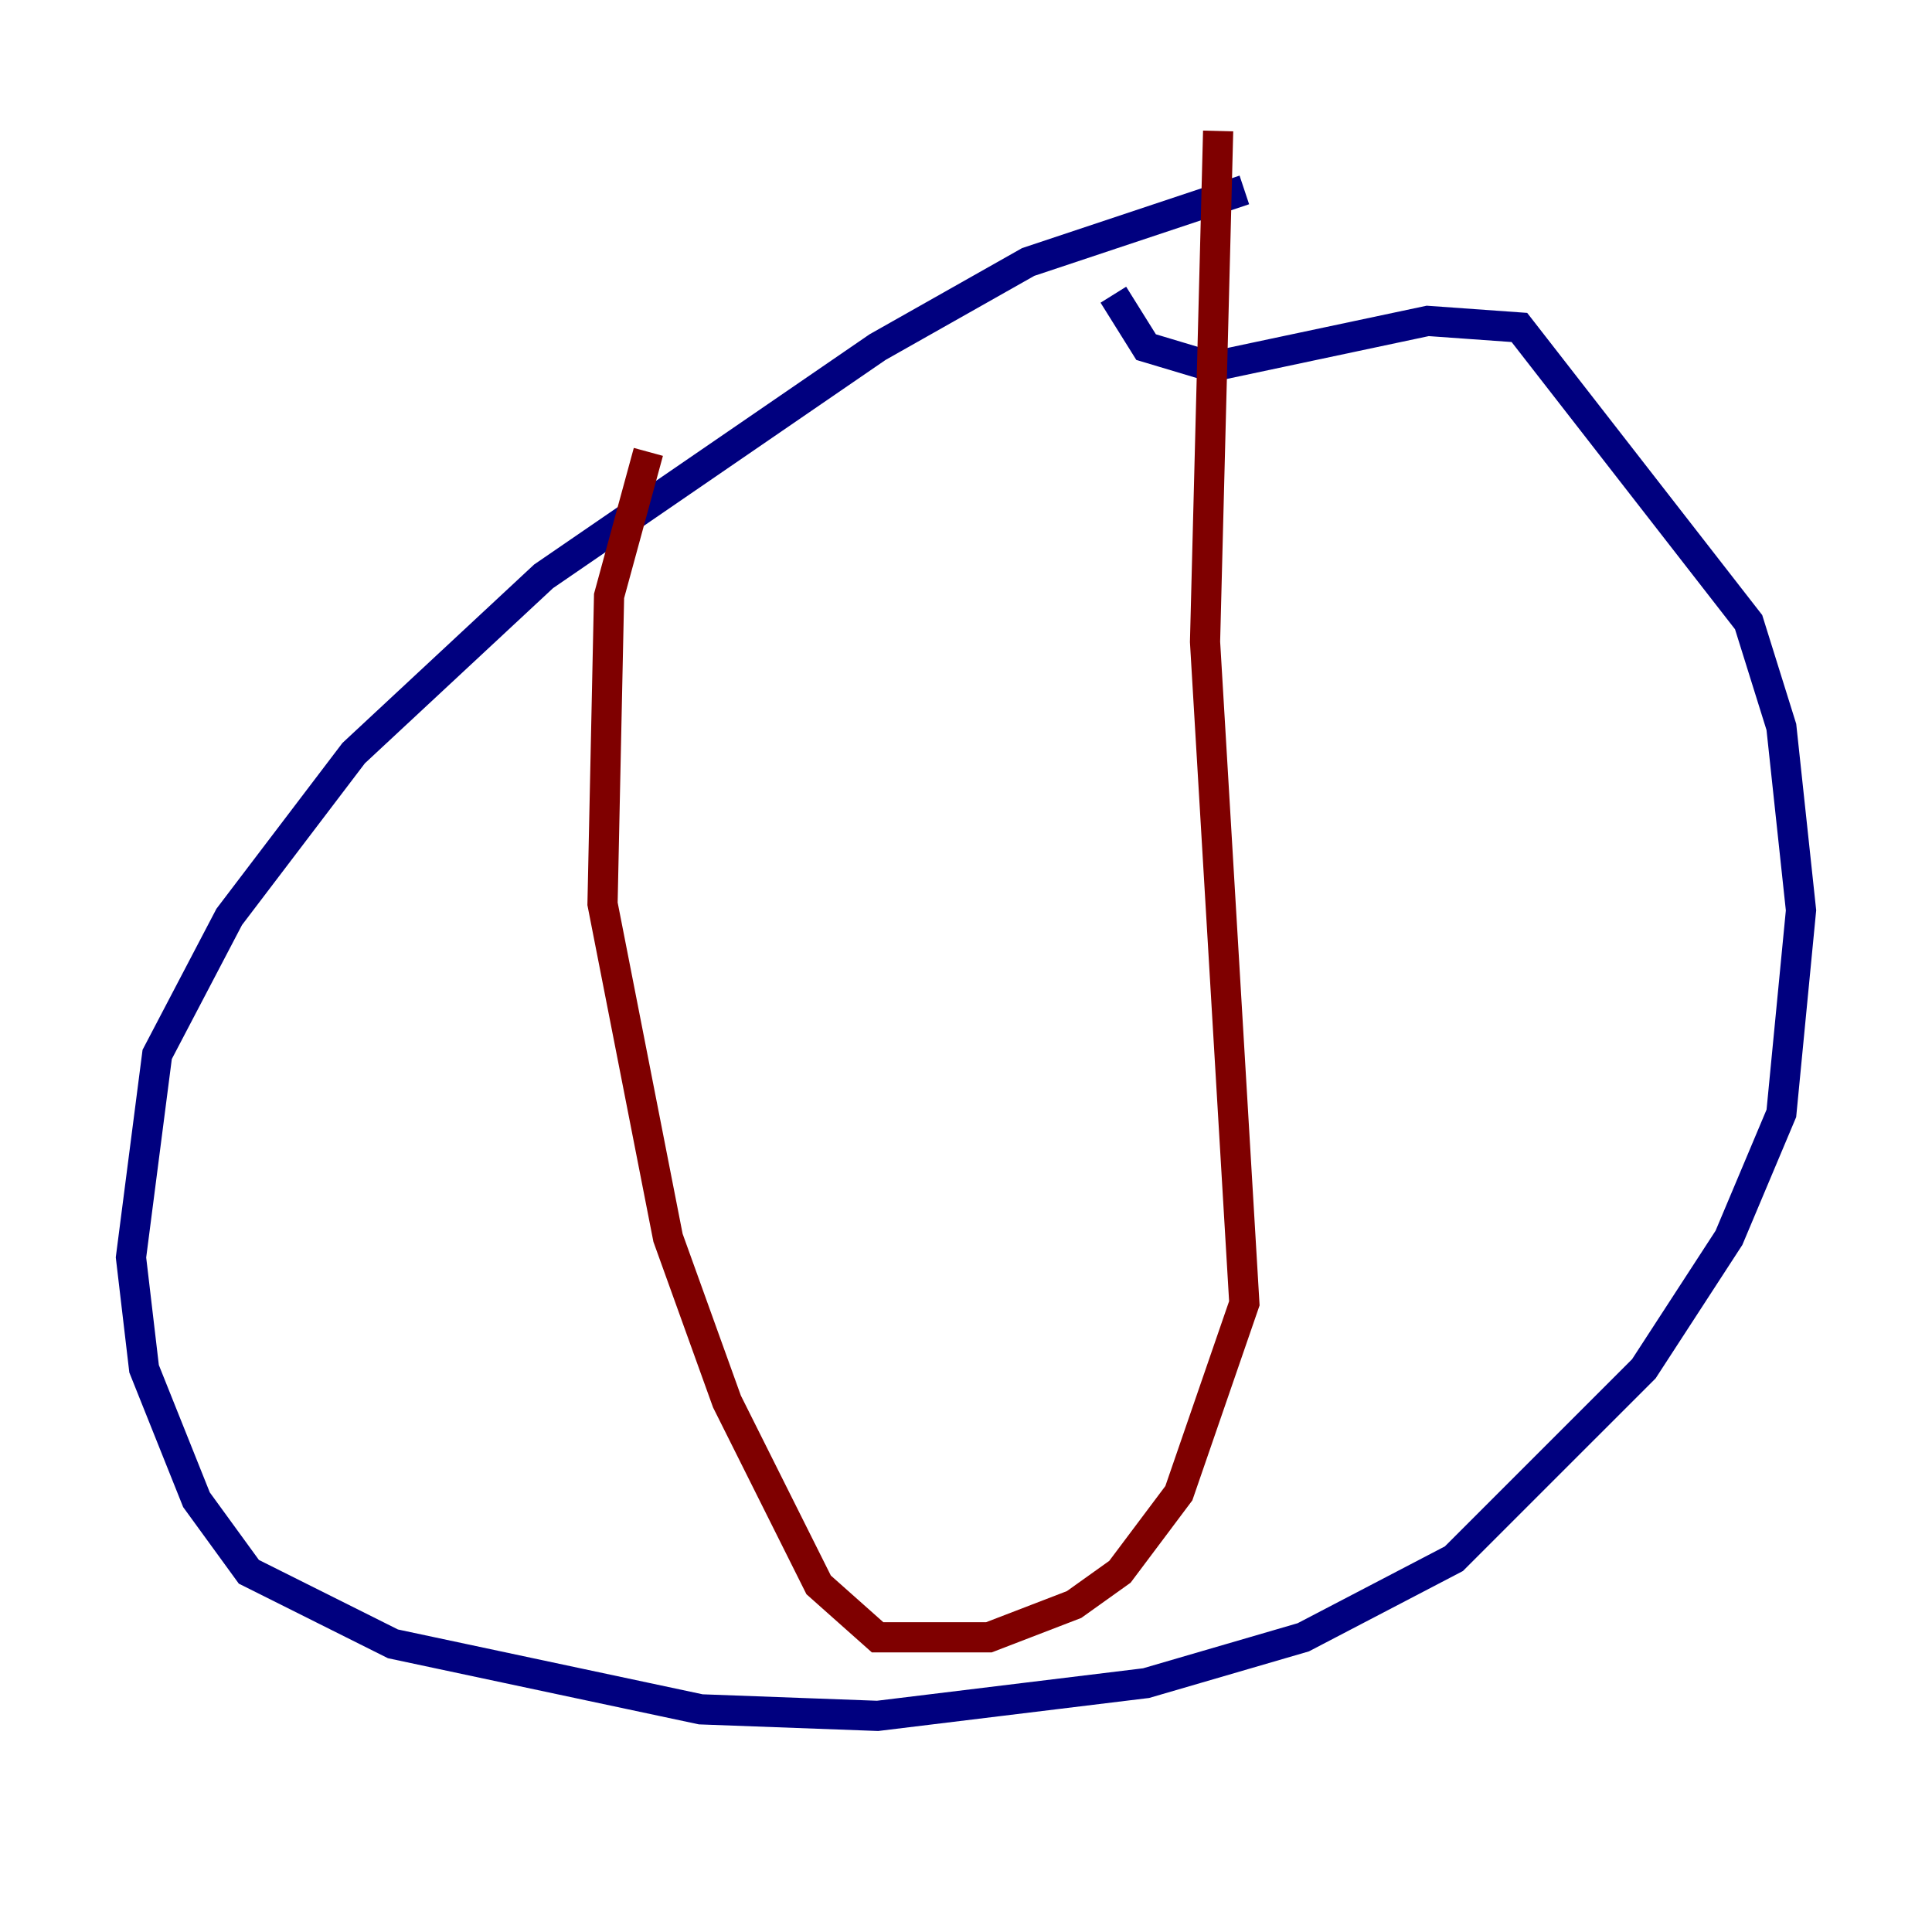 <?xml version="1.0" encoding="utf-8" ?>
<svg baseProfile="tiny" height="128" version="1.2" viewBox="0,0,128,128" width="128" xmlns="http://www.w3.org/2000/svg" xmlns:ev="http://www.w3.org/2001/xml-events" xmlns:xlink="http://www.w3.org/1999/xlink"><defs /><polyline fill="none" points="82.441,12.583 68.122,17.356 58.142,22.997 36.014,38.183 23.43,49.898 15.186,60.746 10.414,69.858 8.678,83.308 9.546,90.685 13.017,99.363 16.488,104.136 26.034,108.909 46.427,113.248 58.142,113.681 75.932,111.512 86.346,108.475 96.325,103.268 108.909,90.685 114.549,82.007 118.02,73.763 119.322,60.312 118.02,48.163 115.851,41.22 100.664,21.695 94.59,21.261 80.271,24.298 75.932,22.997 73.763,19.525" stroke="#00007f" stroke-width="2" /><polyline fill="none" points="42.956,29.939 40.352,39.485 39.919,59.878 44.258,82.007 48.163,92.854 54.237,105.003 58.142,108.475 65.519,108.475 71.159,106.305 74.197,104.136 78.102,98.929 82.441,86.346 79.837,42.522 80.705,8.678" stroke="#7f0000" stroke-width="2" /></svg>